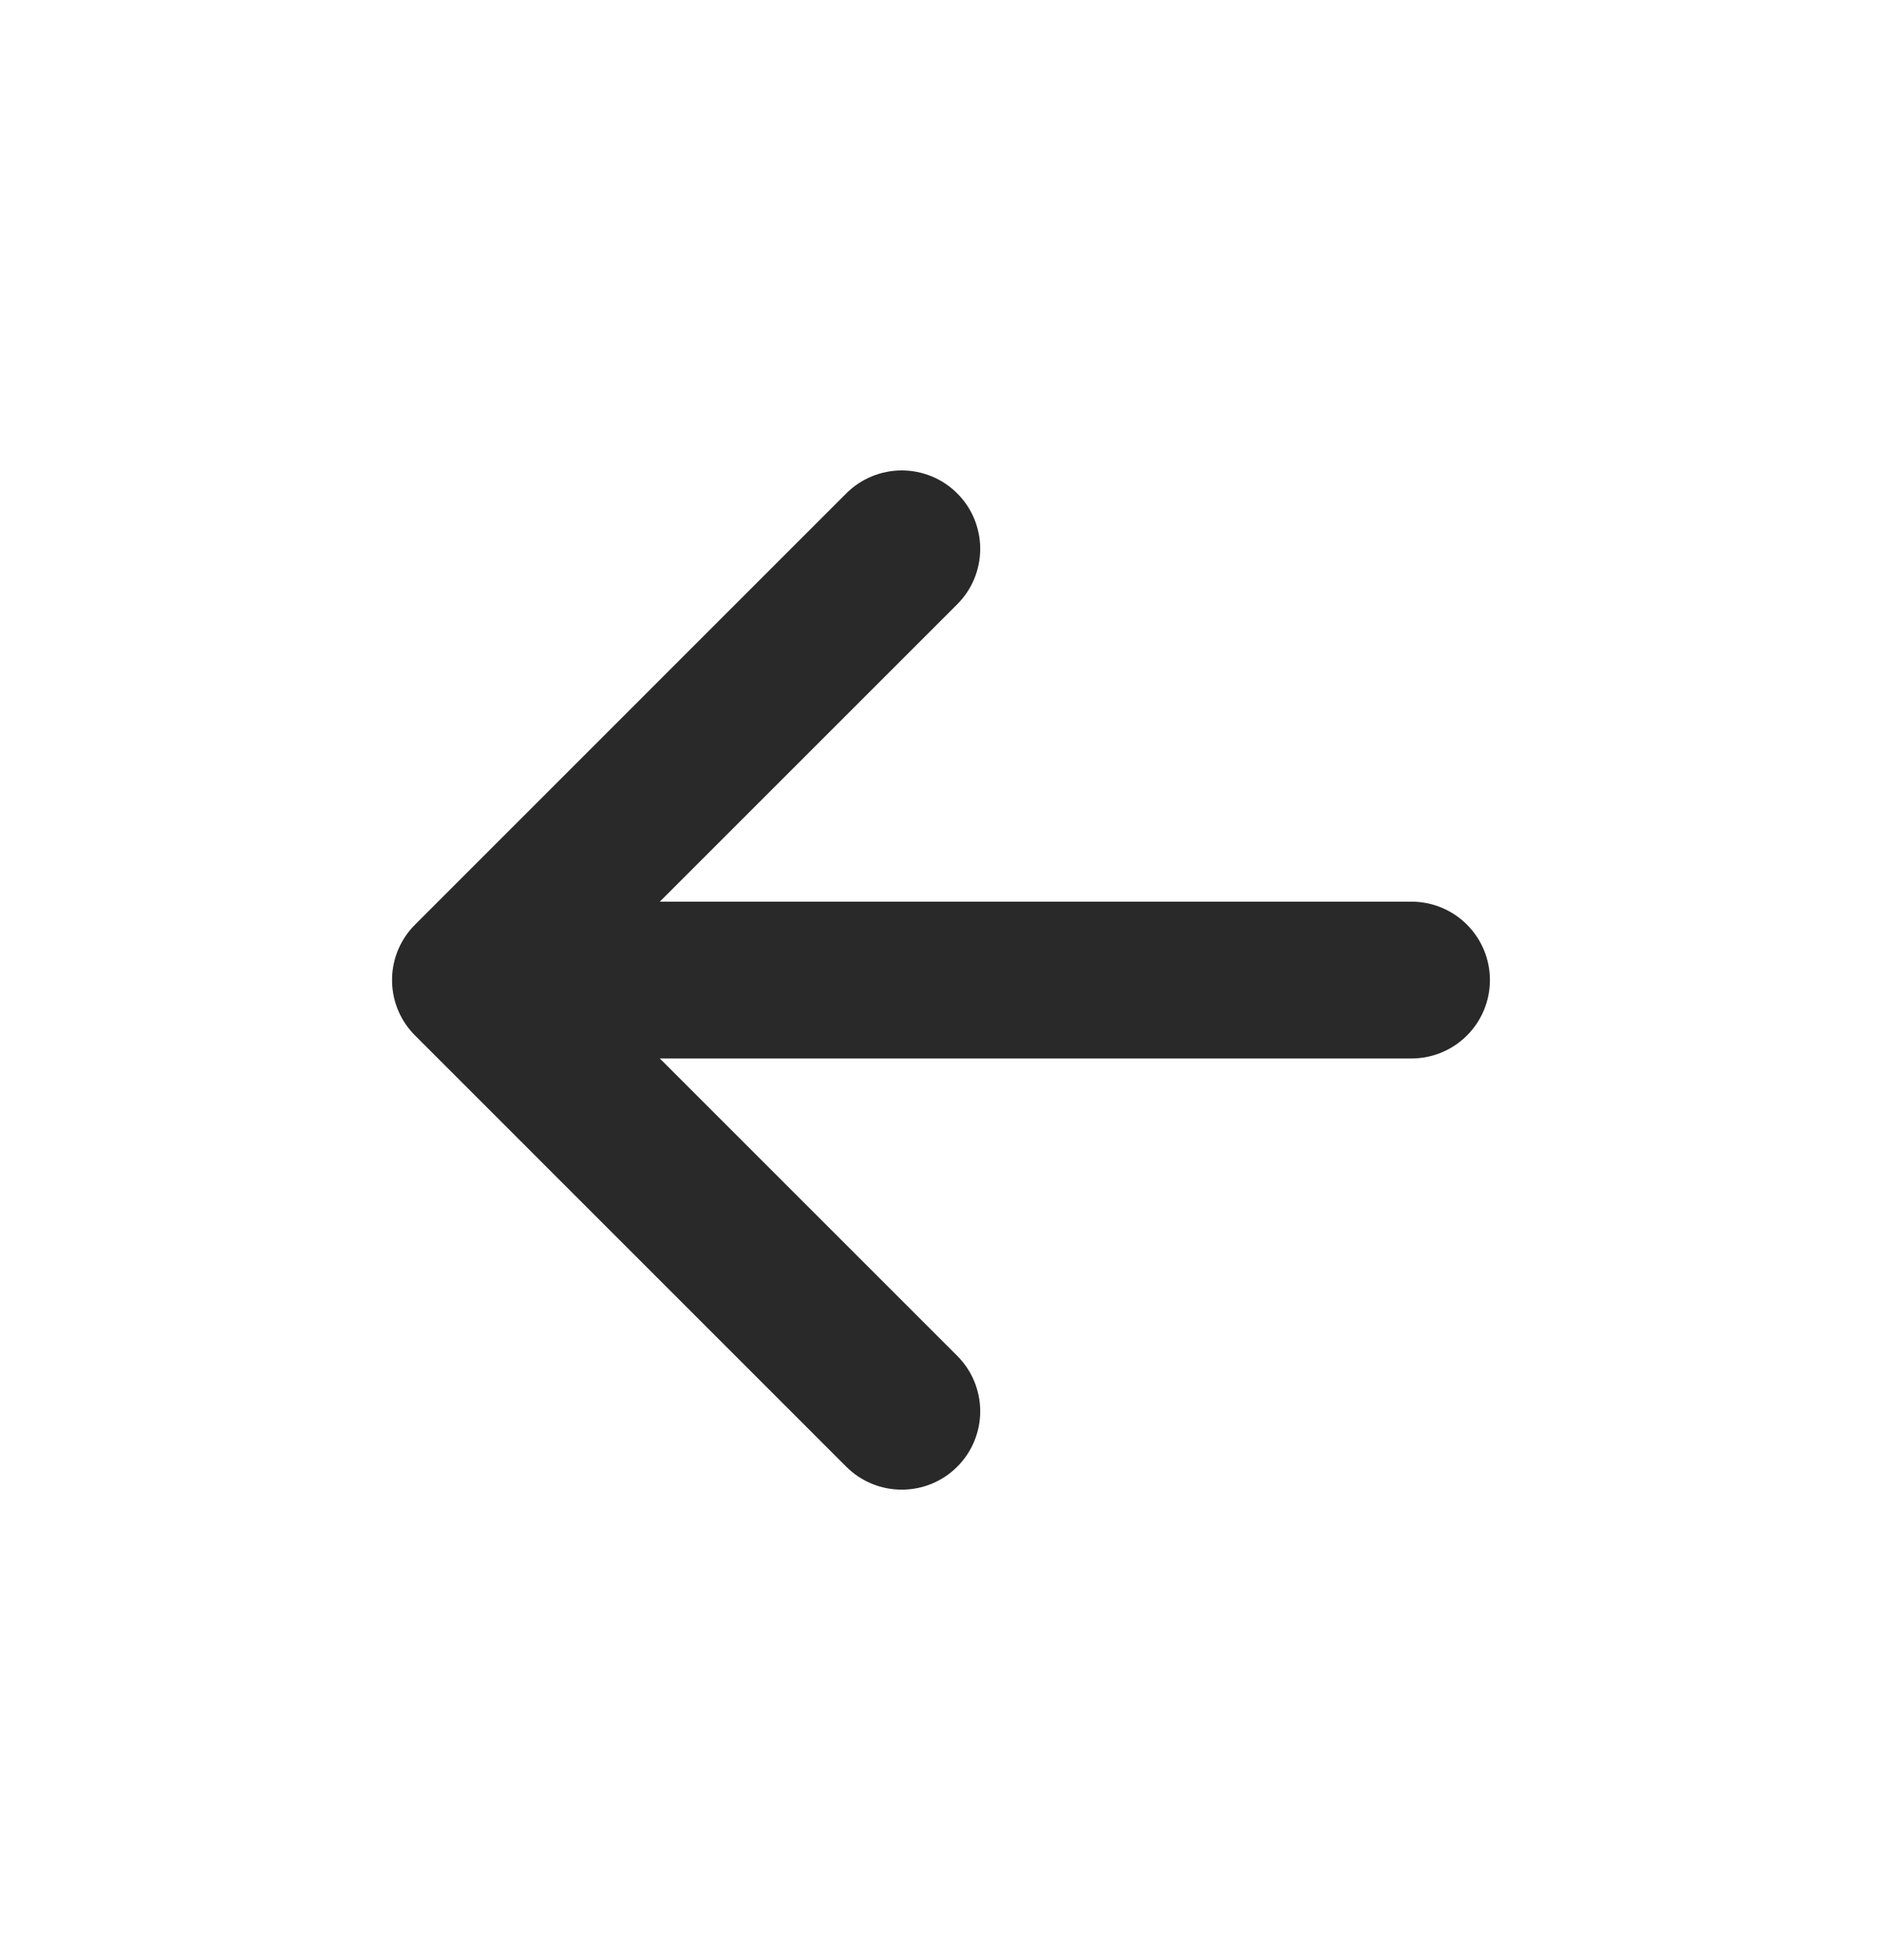 <svg width="24" height="25" viewBox="0 0 24 25" fill="none" xmlns="http://www.w3.org/2000/svg">
<path fill-rule="evenodd" clip-rule="evenodd" d="M12.207 6.293C12.3 6.386 12.374 6.496 12.424 6.617C12.474 6.739 12.5 6.869 12.5 7C12.5 7.131 12.474 7.261 12.424 7.383C12.374 7.504 12.3 7.614 12.207 7.707L8.414 11.5H18C18.265 11.5 18.52 11.605 18.707 11.793C18.895 11.98 19 12.235 19 12.5C19 12.765 18.895 13.02 18.707 13.207C18.52 13.395 18.265 13.5 18 13.5H8.414L12.207 17.293C12.3 17.386 12.374 17.496 12.424 17.617C12.474 17.739 12.5 17.869 12.5 18C12.5 18.131 12.474 18.261 12.424 18.383C12.374 18.504 12.3 18.614 12.207 18.707C11.817 19.097 11.183 19.097 10.792 18.707L5.293 13.207C5.112 13.027 5.007 12.784 5 12.528V12.471C5.007 12.216 5.112 11.973 5.293 11.793L10.792 6.293C10.885 6.2 10.995 6.126 11.117 6.076C11.238 6.026 11.368 6 11.499 6C11.631 6 11.761 6.026 11.882 6.076C12.004 6.126 12.114 6.2 12.207 6.293Z" fill="#29292A"/>
</svg>
